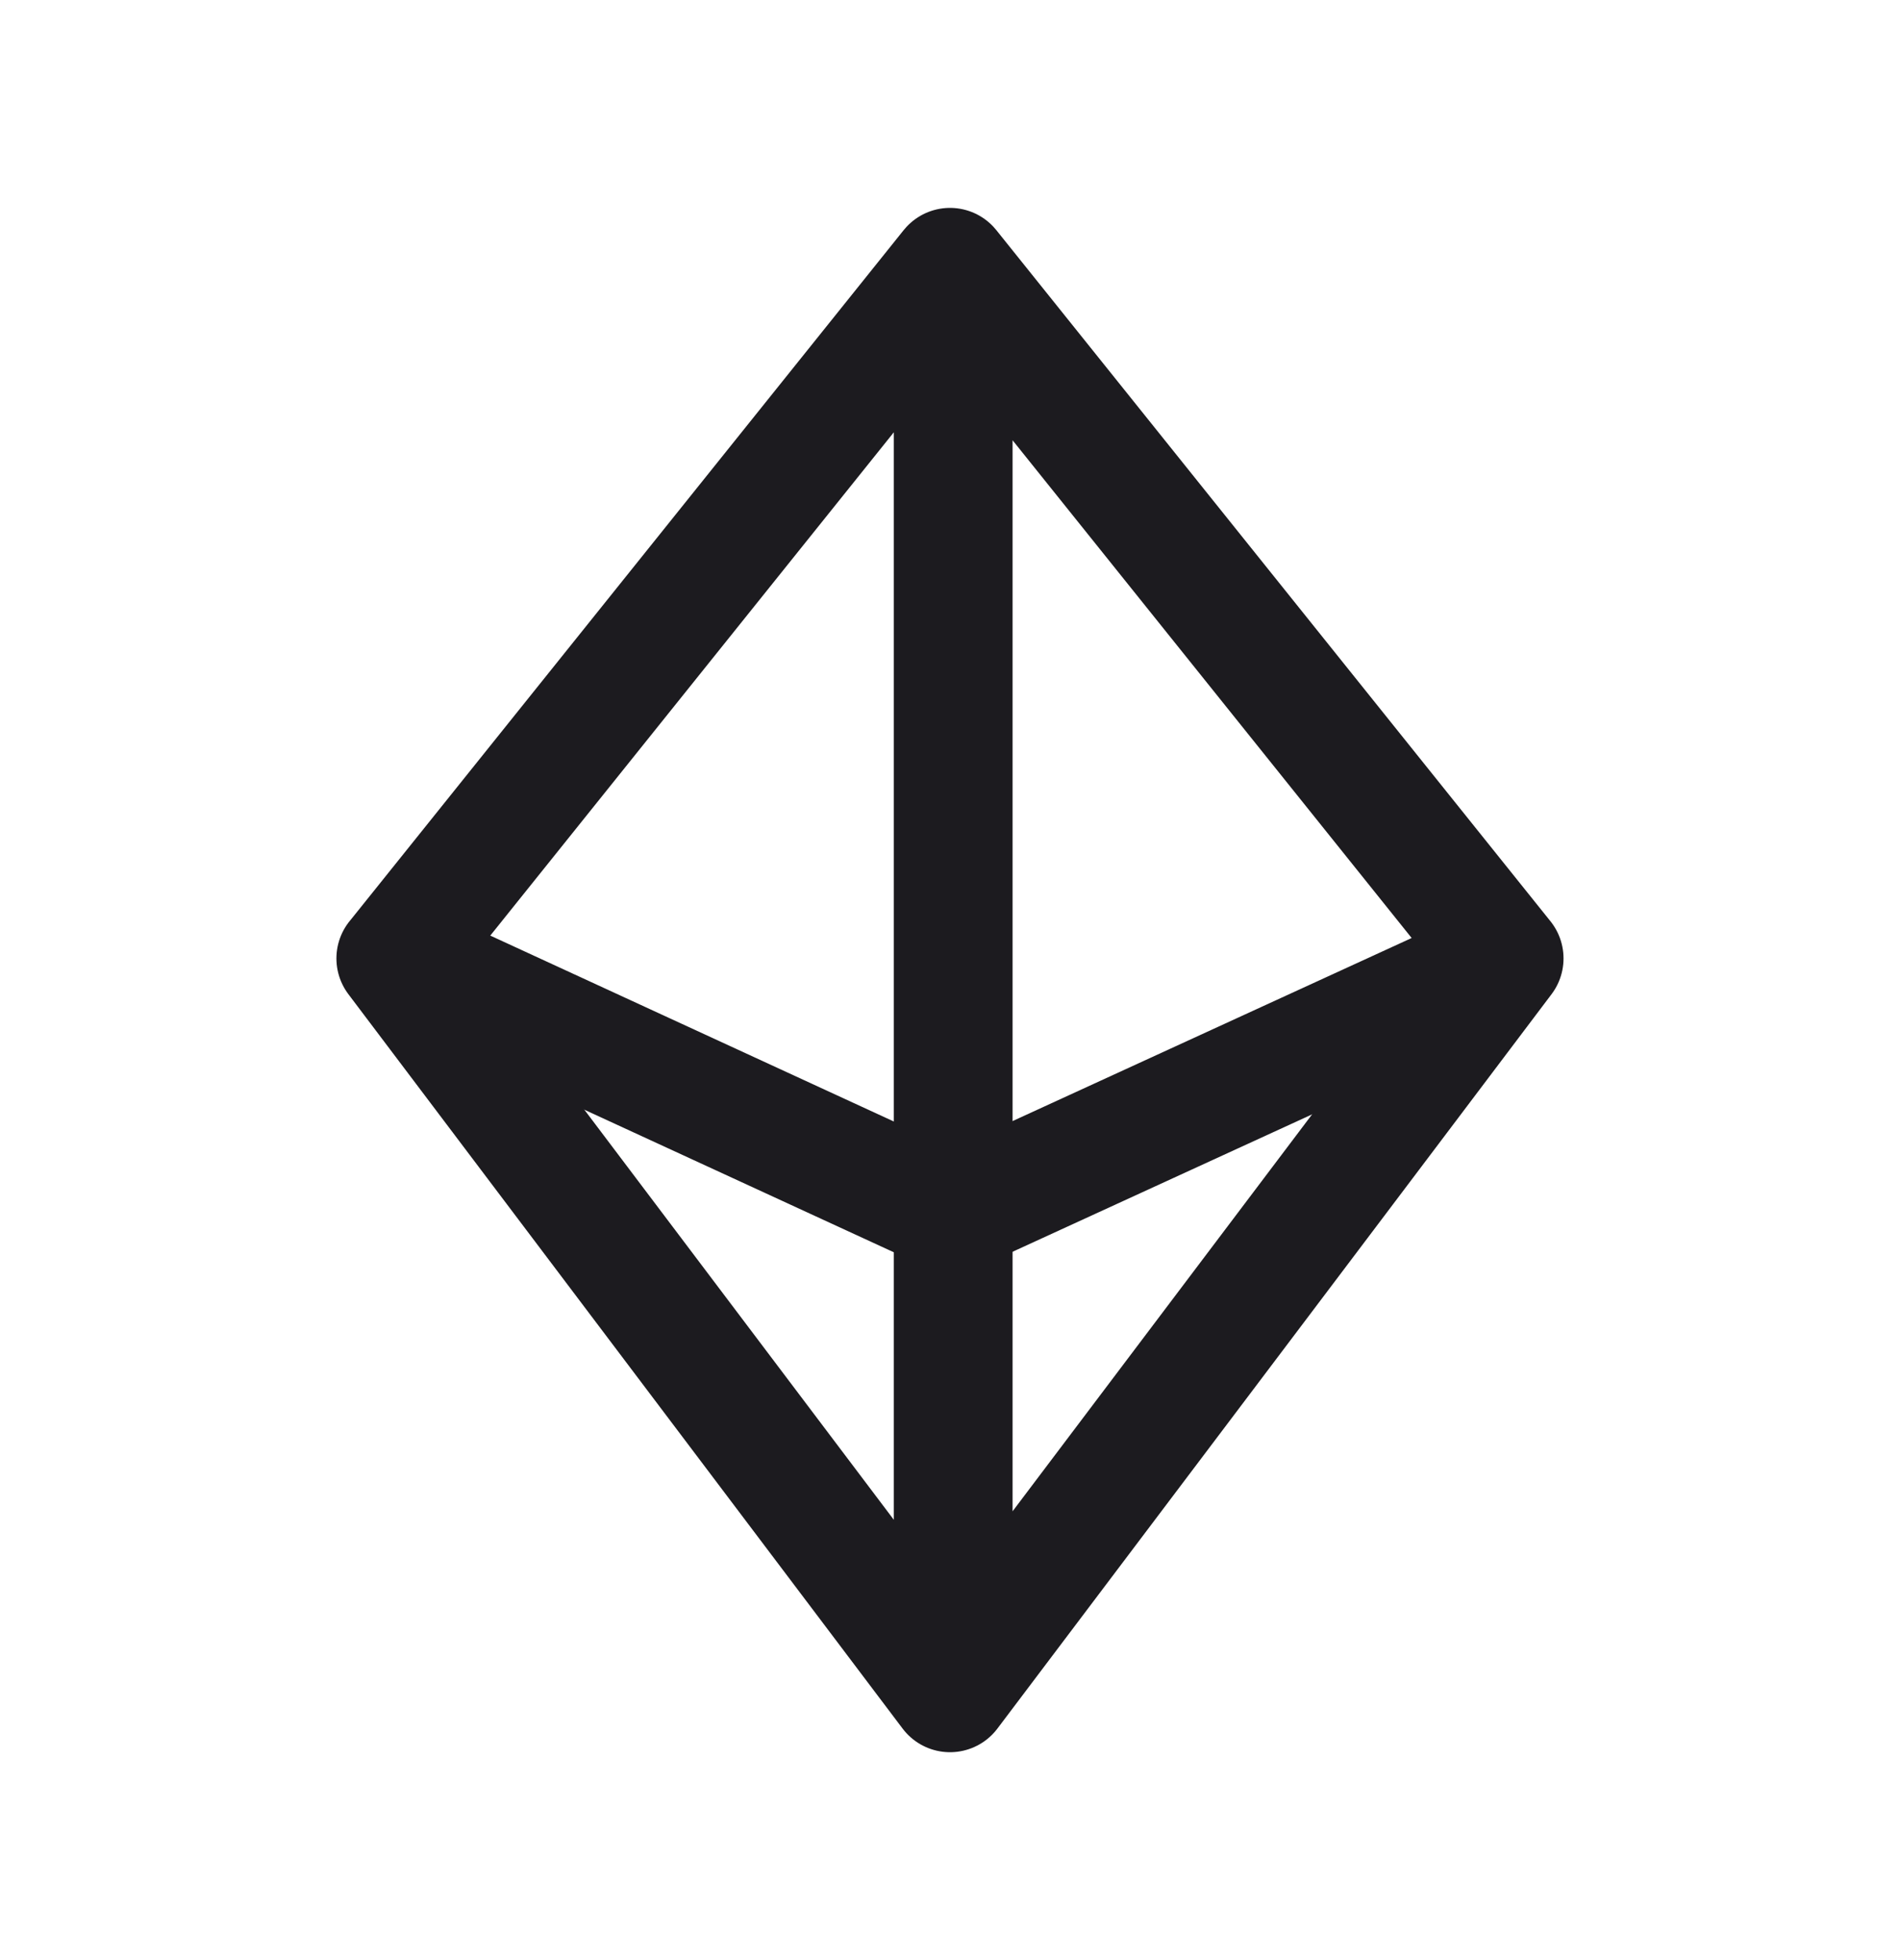 <svg xmlns="http://www.w3.org/2000/svg" width="32" height="33" fill="none"><path stroke="#1C1B1F" stroke-linecap="round" stroke-linejoin="round" stroke-width="2" d="M16.054 4.905v22.686M6.667 16.136 16 4.5l9.333 11.636L16 28.5 6.666 16.136Z"/><path stroke="#1C1B1F" stroke-linecap="round" stroke-linejoin="round" stroke-width="2" d="m6.927 16.24 9.116 4.198 9.155-4.198"/></svg>